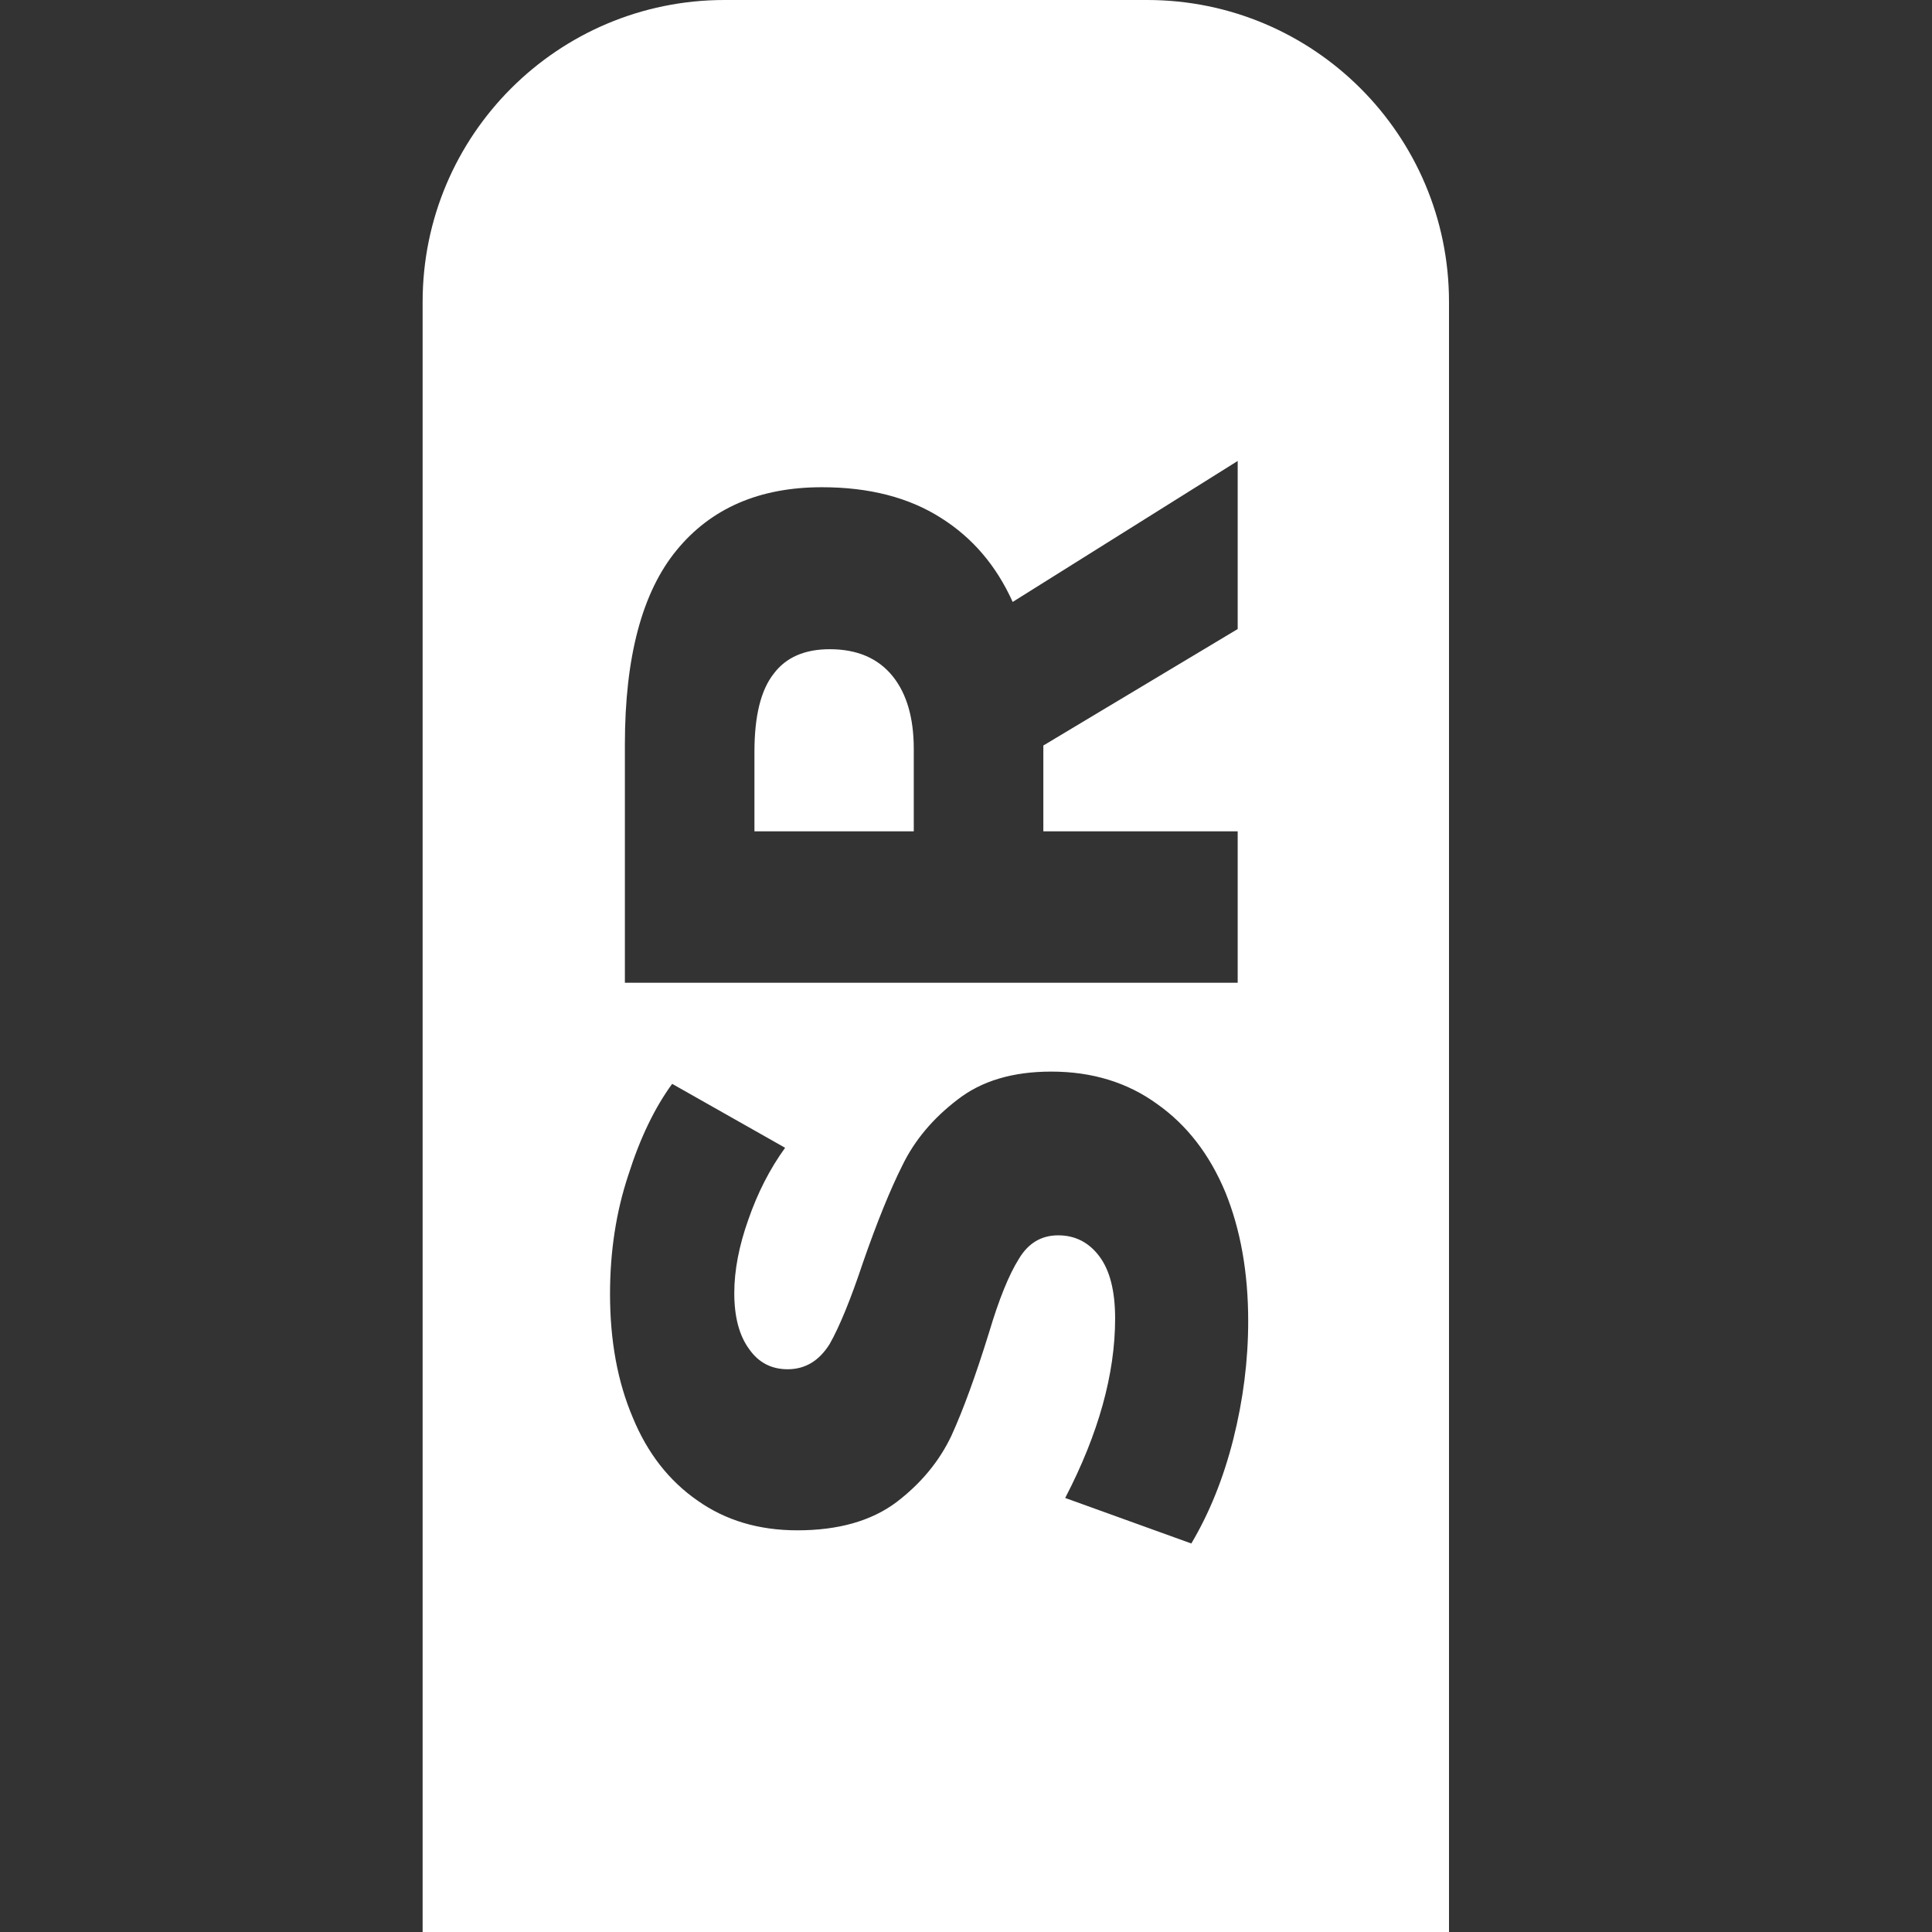<svg width="32" height="32" viewBox="0 0 32 32" fill="none" xmlns="http://www.w3.org/2000/svg">
<rect x="0" y="0" width="32" height="32" fill="#333333" stroke="none"/>
<g clip-path="url(#clip0_7443_702)">
<path fill-rule="evenodd" clip-rule="evenodd" d="M7 5C7 2.239 9.239 9.78513e-08 12 2.18557e-07L19 5.24537e-07C21.761 6.45242e-07 24 2.239 24 5L24 32L7 32L7 5ZM10.408 19.46C10.205 20.069 10.104 20.727 10.104 21.432C10.104 22.206 10.229 22.887 10.48 23.477C10.722 24.067 11.08 24.526 11.553 24.854C12.018 25.183 12.569 25.347 13.207 25.347C13.883 25.347 14.429 25.193 14.845 24.883C15.251 24.574 15.556 24.207 15.758 23.781C15.952 23.356 16.16 22.786 16.382 22.07C16.546 21.519 16.711 21.113 16.875 20.852C17.03 20.591 17.247 20.461 17.527 20.461C17.808 20.461 18.035 20.577 18.209 20.809C18.383 21.041 18.47 21.384 18.47 21.838C18.47 22.757 18.195 23.748 17.643 24.811L19.732 25.565C20.031 25.062 20.263 24.487 20.427 23.839C20.592 23.182 20.674 22.53 20.674 21.882C20.674 21.08 20.548 20.369 20.297 19.75C20.036 19.122 19.659 18.634 19.166 18.286C18.673 17.928 18.088 17.749 17.412 17.749C16.773 17.749 16.256 17.904 15.86 18.213C15.454 18.523 15.149 18.885 14.947 19.301C14.743 19.707 14.526 20.243 14.294 20.91C14.091 21.519 13.907 21.969 13.743 22.259C13.569 22.539 13.337 22.679 13.047 22.679C12.776 22.679 12.564 22.568 12.409 22.346C12.245 22.124 12.162 21.814 12.162 21.418C12.162 21.041 12.24 20.635 12.395 20.2C12.549 19.755 12.752 19.359 13.004 19.011L11.133 17.952C10.843 18.349 10.601 18.851 10.408 19.46ZM20.5 10.419L20.5 7.635L16.773 9.97C16.503 9.37 16.107 8.906 15.585 8.578C15.053 8.239 14.396 8.07 13.613 8.07C12.578 8.07 11.776 8.418 11.206 9.114C10.635 9.81 10.35 10.883 10.35 12.333L10.35 16.277L20.5 16.277L20.5 13.769L17.281 13.769L17.281 12.565L17.281 12.348L20.5 10.419ZM15.135 13.769L12.496 13.769L12.496 12.449C12.496 11.86 12.602 11.429 12.815 11.159C13.018 10.888 13.327 10.753 13.743 10.753C14.197 10.753 14.545 10.902 14.787 11.202C15.019 11.492 15.135 11.893 15.135 12.406L15.135 13.769Z" fill="white"/>
</g>
<defs>
<clipPath id="clip0_7443_702">
<rect width="32" height="32" fill="white"/>
</clipPath>
</defs>
</svg>
